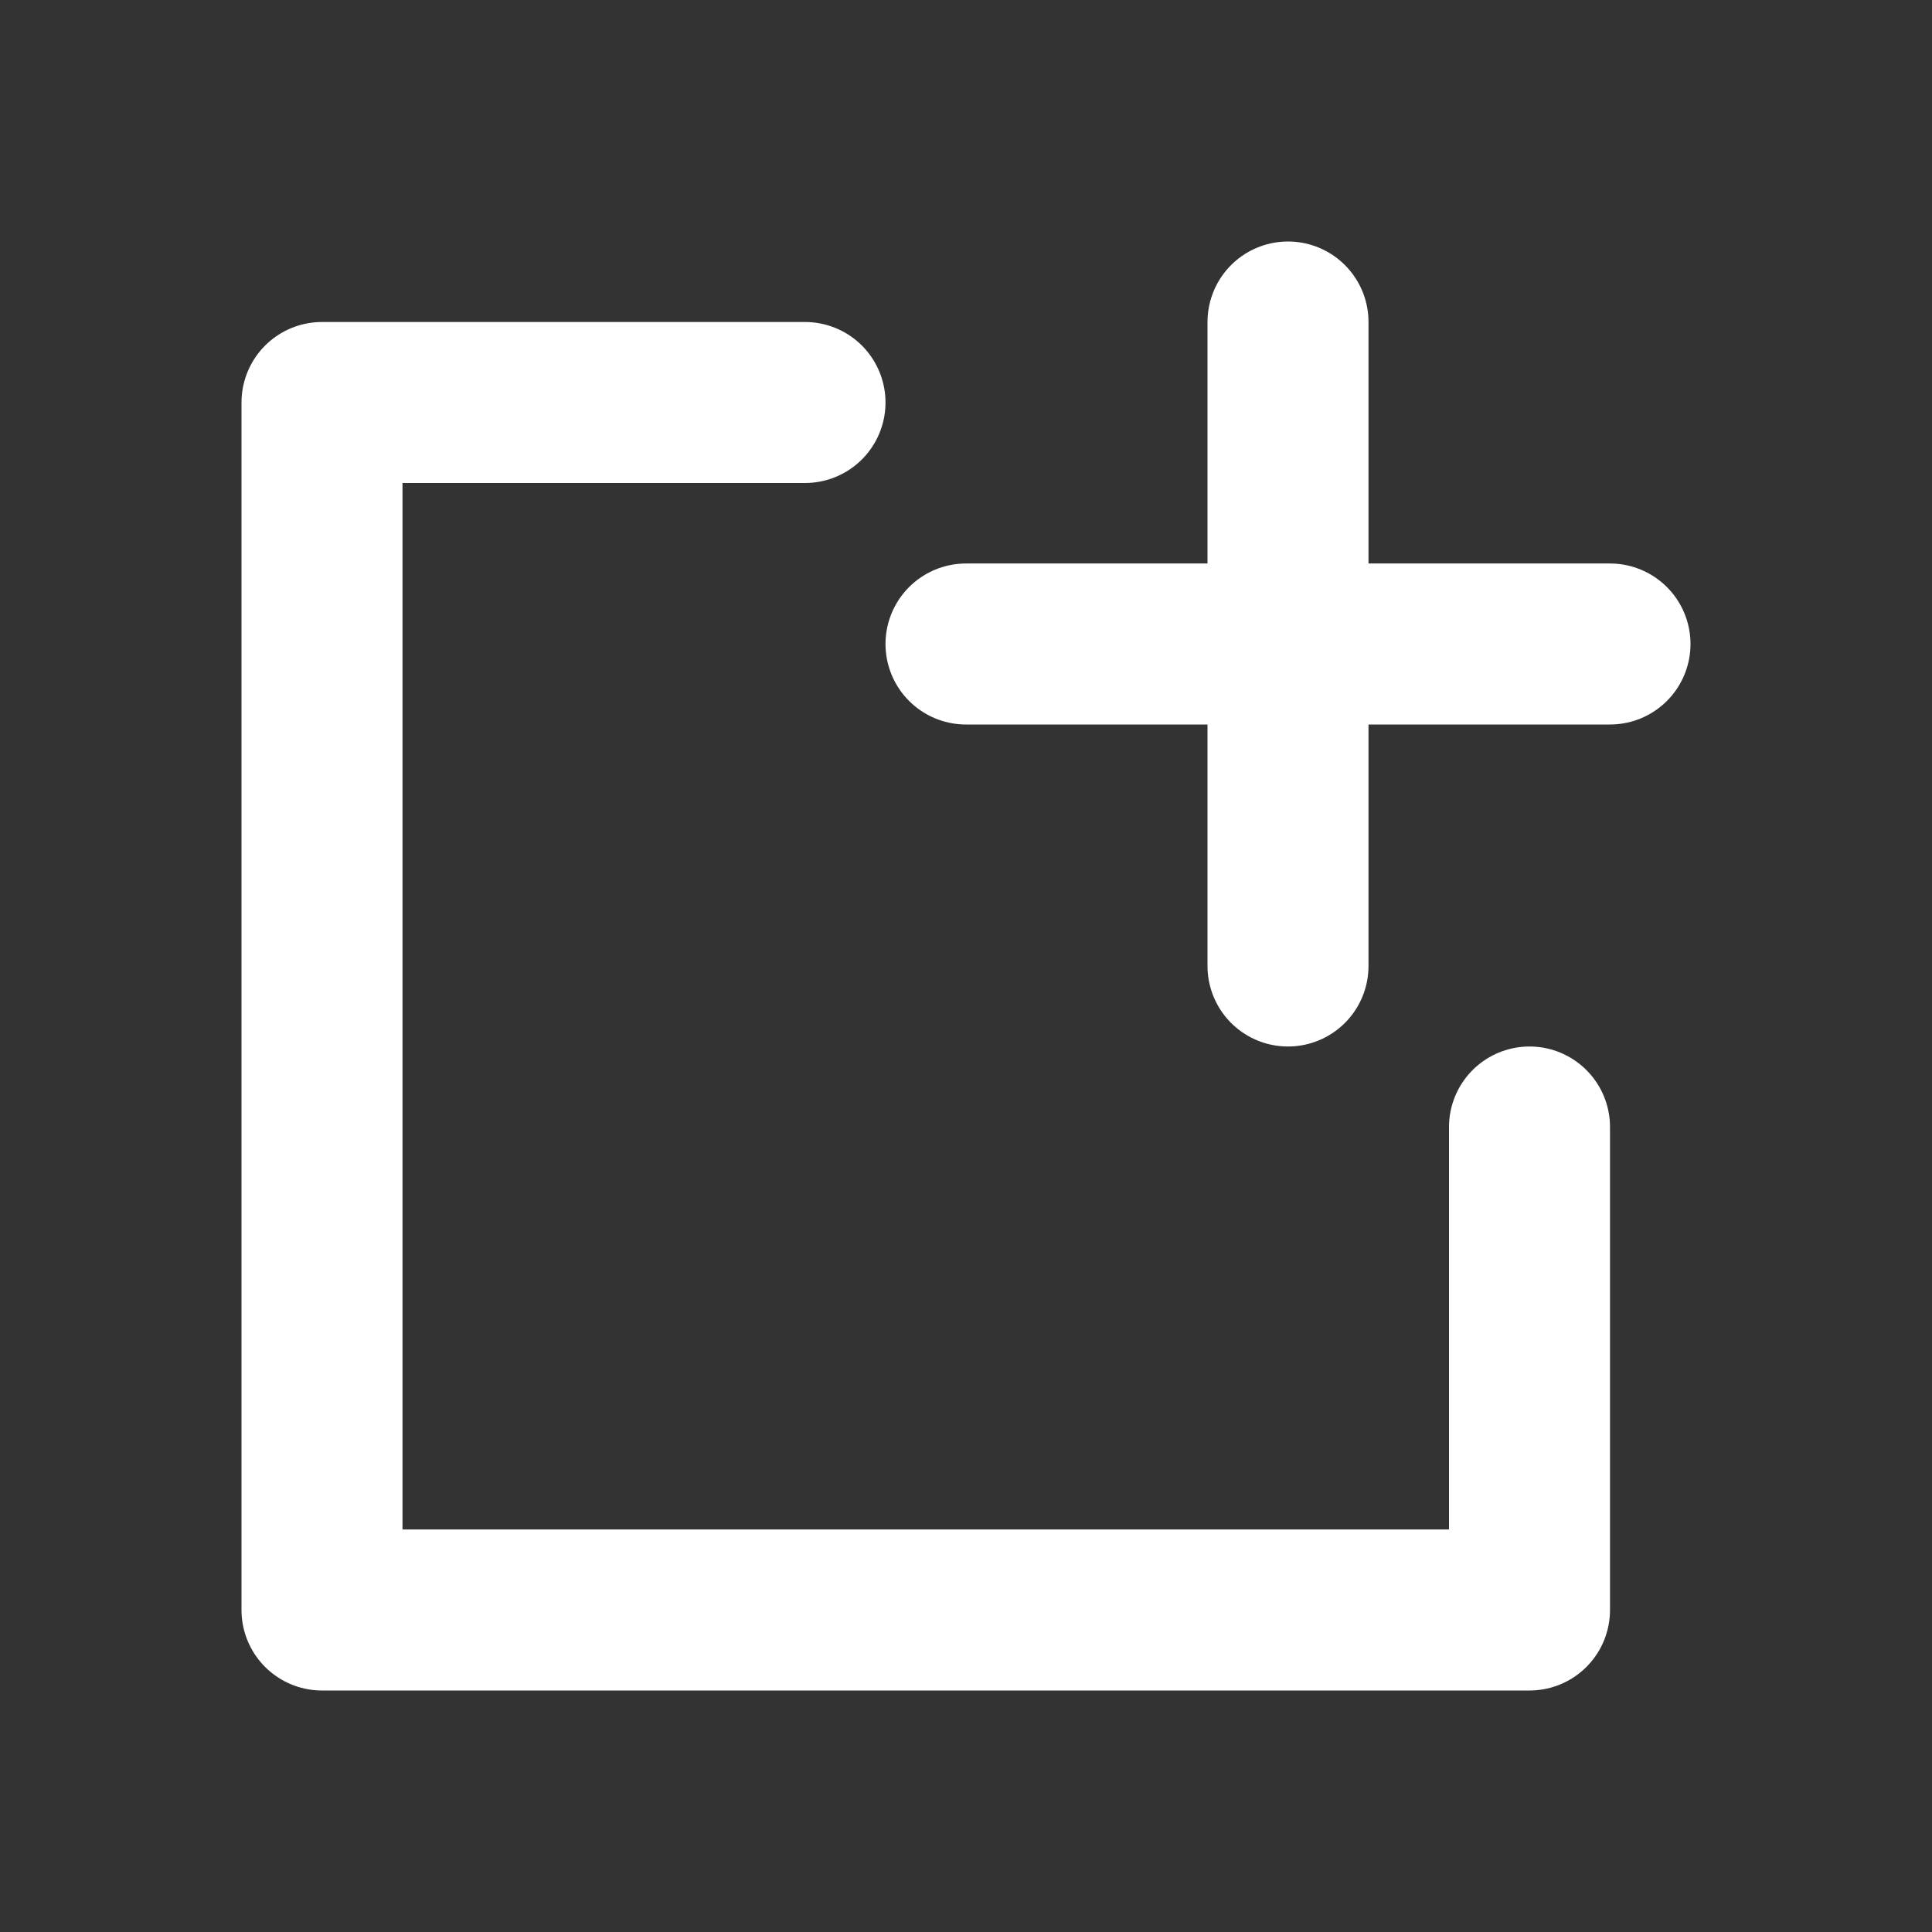 <svg xmlns="http://www.w3.org/2000/svg" xmlns:xlink="http://www.w3.org/1999/xlink" width="24" height="24" viewBox="0 0 24 24"><rect x="0" y="0" width="24" height="24" fill="#333333" stroke="none"/><defs><style>.a,.c{fill:none;stroke:#fff;}.b{clip-path:url(#a);}.c{stroke-linecap:round;stroke-linejoin:round;stroke-width:2px;}</style><clipPath id="a"><rect class="a" width="24" height="24" transform="translate(-360 -48)"/></clipPath></defs><g class="b" transform="translate(360 48)"><path class="c" d="M-341-34v6h-15V-43h6"/><line class="c" x2="8" transform="translate(-348 -40)"/><line class="c" y2="8" transform="translate(-344 -44)"/></g></svg>